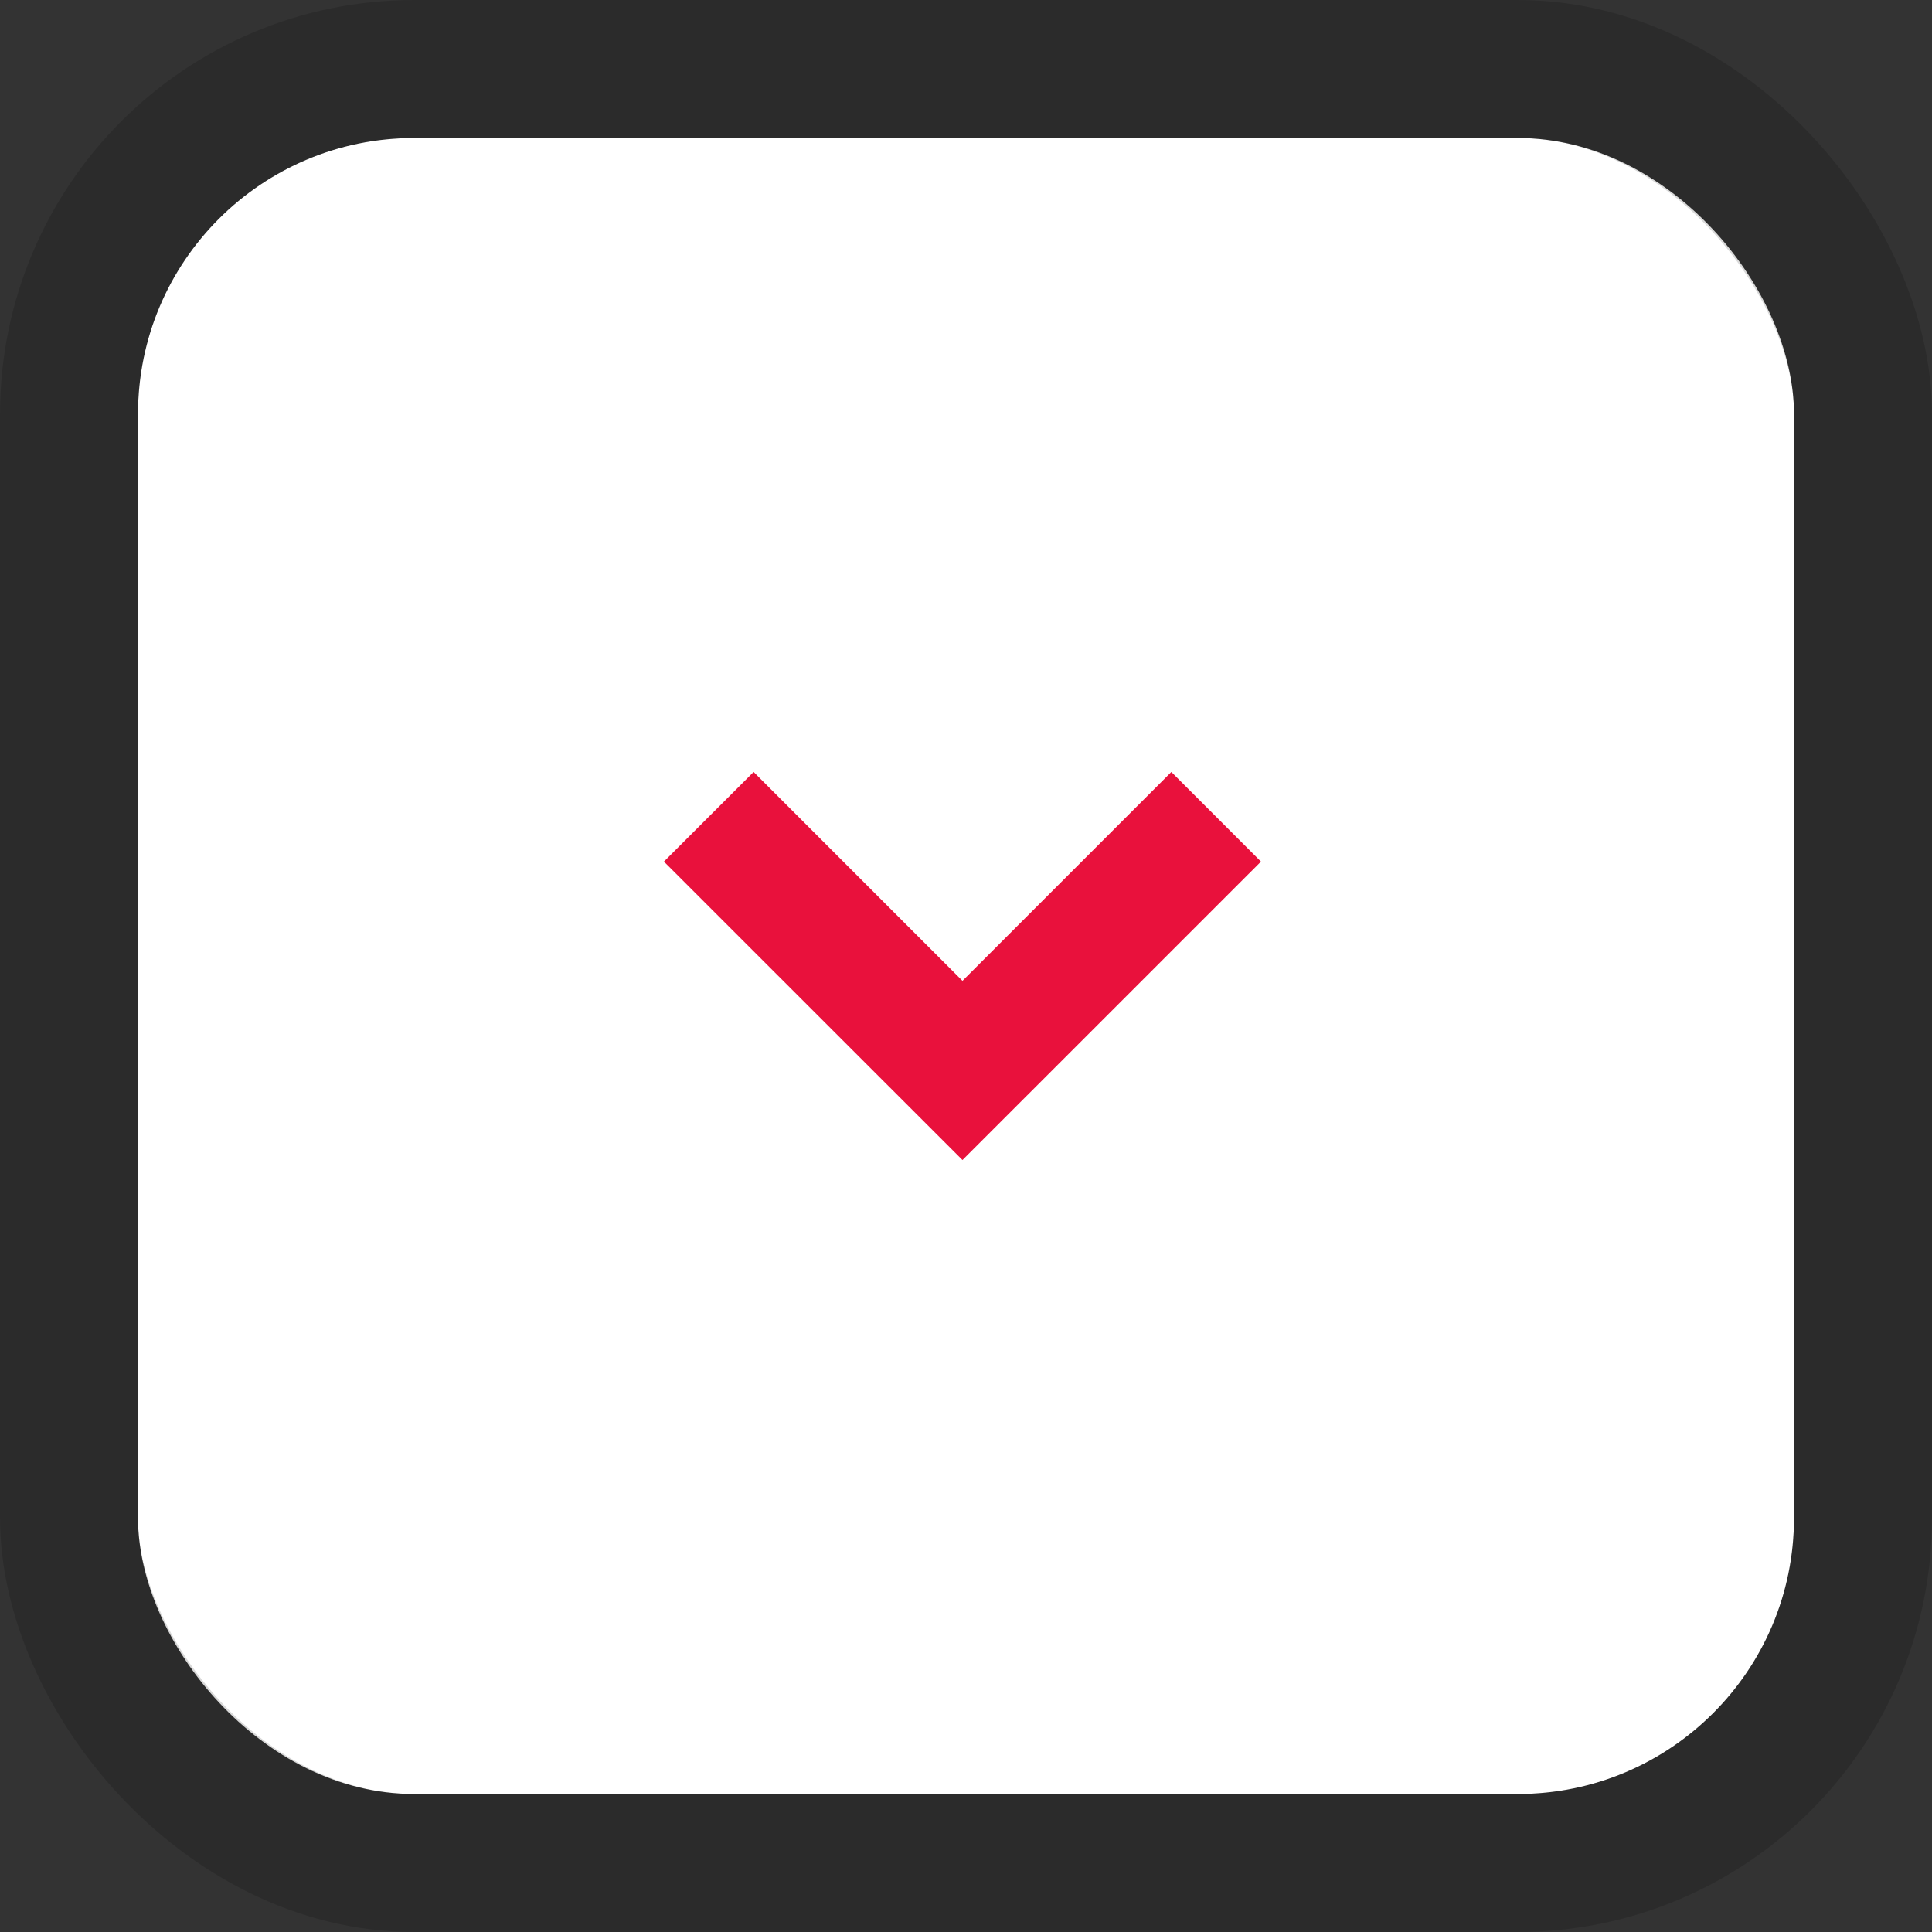 <svg width="28" height="28" viewBox="0 0 28 28" fill="none" xmlns="http://www.w3.org/2000/svg">
<rect x="0" y="0" width="28" height="28" fill="#333333" stroke="none"/>
<rect x="2" y="2" width="24" height="24" rx="4" fill="white"/>
<rect x="1" y="1" width="26" height="26" rx="5" stroke="black" stroke-opacity="0.15" stroke-width="2"/>
<path d="M13.949 16.812L18.275 12.487L16.976 11.188L13.949 14.215L10.922 11.188L9.622 12.487L13.949 16.812H13.949Z" fill="#E9113C"/>
</svg>
